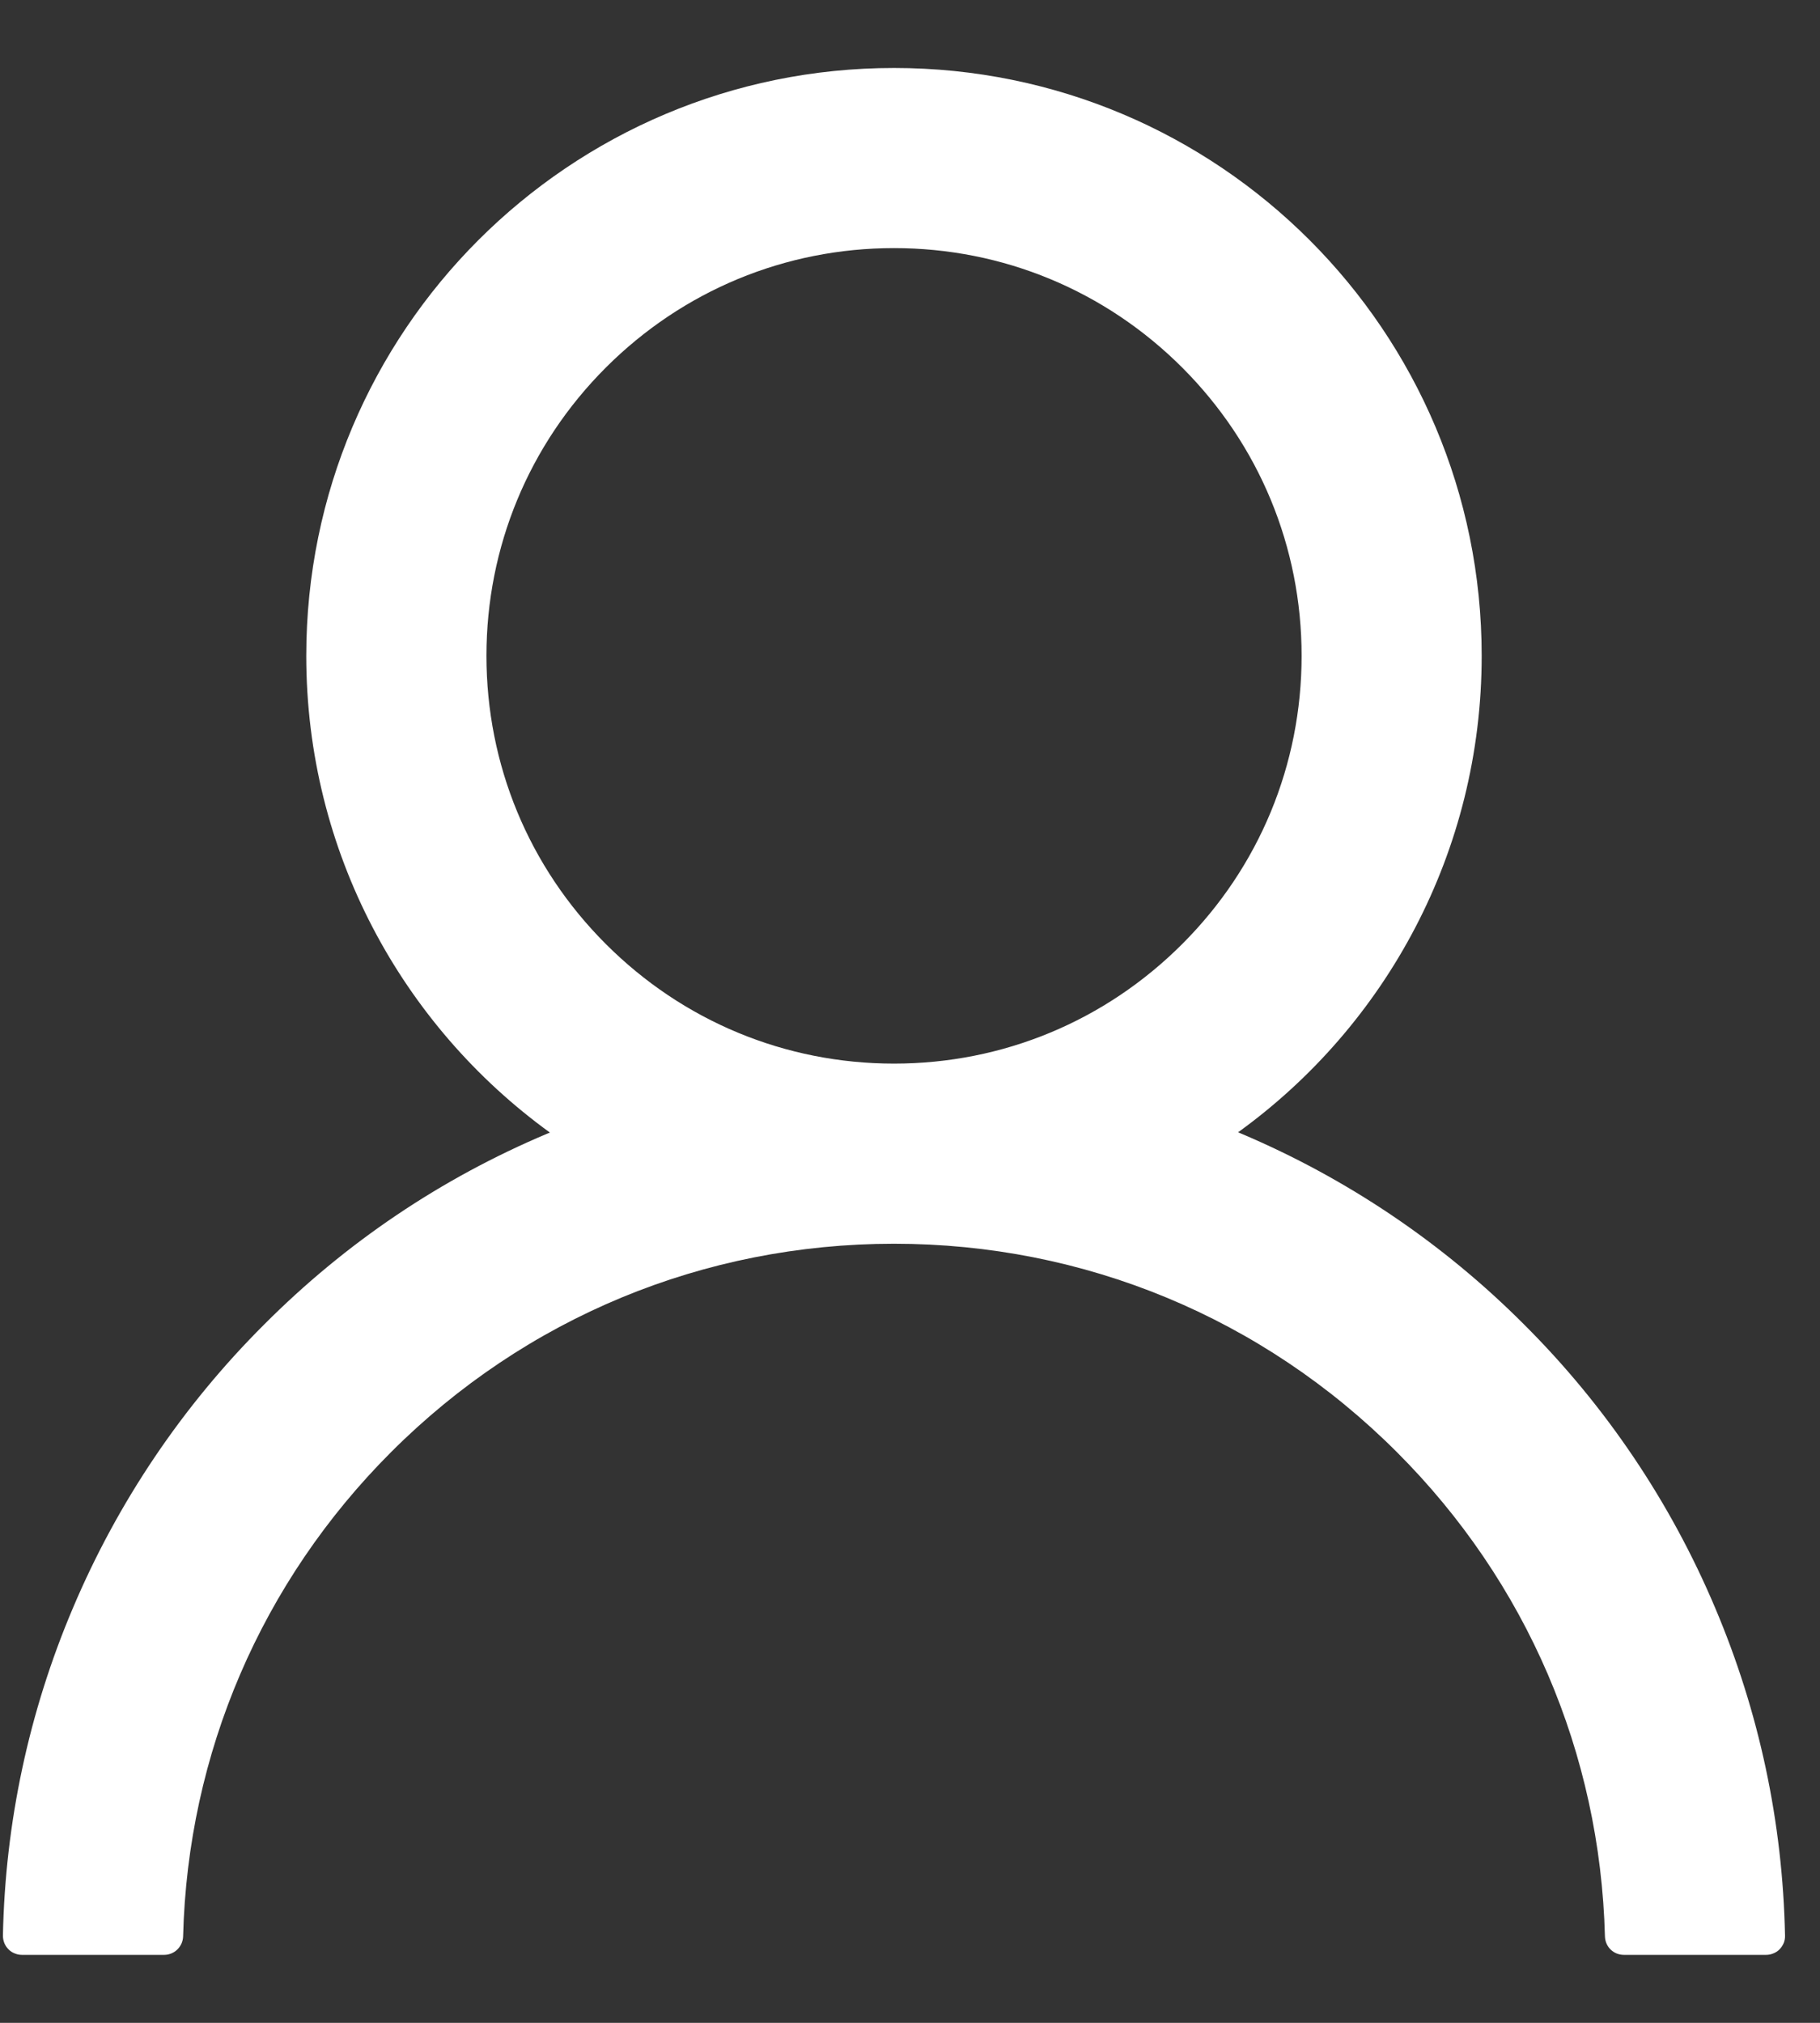 <svg width="18" height="20" viewBox="0 0 18 20" fill="none" xmlns="http://www.w3.org/2000/svg">
<rect x="0" y="0" width="18" height="20" fill="#333333" stroke="none"/>
<path d="M16.963 15.897C16.521 14.85 15.879 13.898 15.074 13.096C14.271 12.291 13.32 11.65 12.273 11.207C12.264 11.202 12.254 11.2 12.245 11.195C13.705 10.141 14.654 8.423 14.654 6.484C14.654 3.273 12.053 0.672 8.842 0.672C5.631 0.672 3.029 3.273 3.029 6.484C3.029 8.423 3.979 10.141 5.439 11.198C5.429 11.202 5.42 11.205 5.411 11.209C4.361 11.652 3.418 12.287 2.61 13.098C1.805 13.901 1.164 14.852 0.721 15.899C0.286 16.924 0.051 18.023 0.029 19.136C0.029 19.161 0.033 19.186 0.042 19.209C0.051 19.232 0.065 19.254 0.083 19.272C0.1 19.29 0.121 19.304 0.144 19.313C0.167 19.323 0.192 19.328 0.217 19.328H1.623C1.726 19.328 1.808 19.246 1.811 19.145C1.857 17.336 2.584 15.641 3.868 14.357C5.197 13.028 6.962 12.297 8.842 12.297C10.722 12.297 12.486 13.028 13.815 14.357C15.1 15.641 15.826 17.336 15.873 19.145C15.876 19.248 15.957 19.328 16.061 19.328H17.467C17.492 19.328 17.517 19.323 17.54 19.313C17.563 19.304 17.584 19.29 17.601 19.272C17.619 19.254 17.632 19.232 17.642 19.209C17.651 19.186 17.655 19.161 17.654 19.136C17.631 18.016 17.399 16.926 16.963 15.897ZM8.842 10.516C7.766 10.516 6.754 10.096 5.992 9.334C5.23 8.573 4.811 7.56 4.811 6.484C4.811 5.409 5.23 4.396 5.992 3.634C6.754 2.873 7.766 2.453 8.842 2.453C9.918 2.453 10.93 2.873 11.692 3.634C12.454 4.396 12.873 5.409 12.873 6.484C12.873 7.56 12.454 8.573 11.692 9.334C10.93 10.096 9.918 10.516 8.842 10.516Z" fill="white"/>
</svg>
